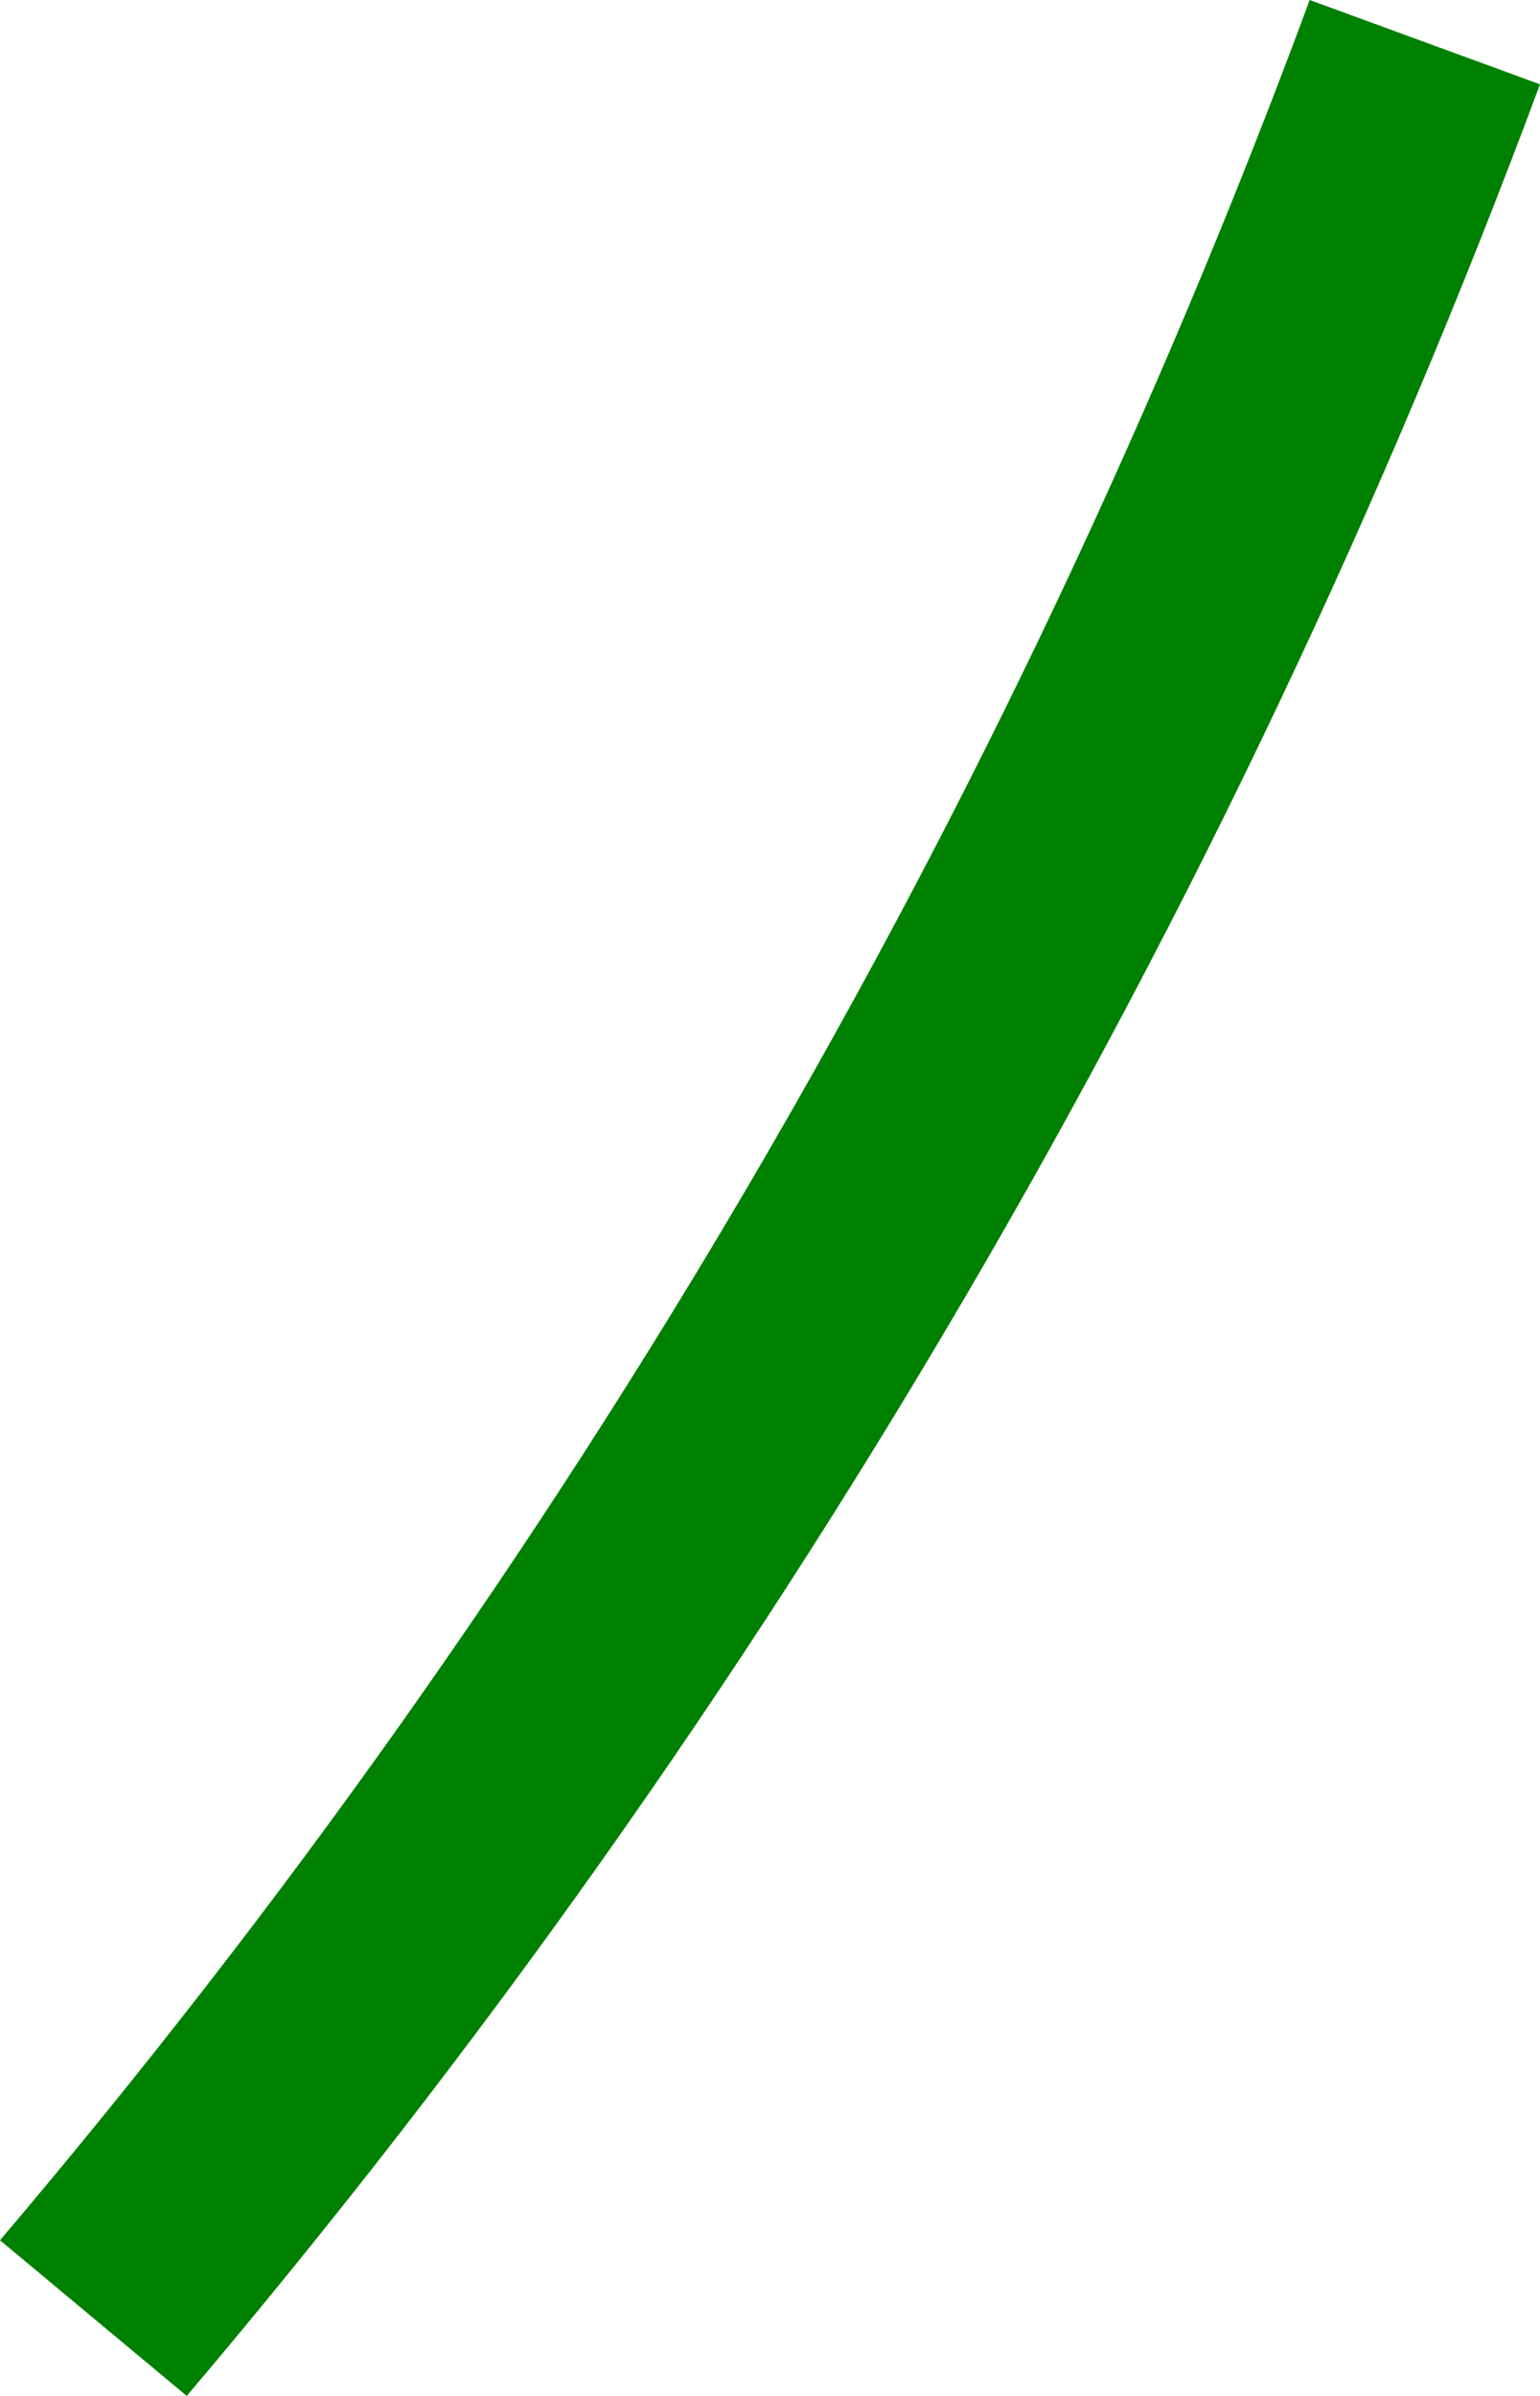 <svg width="27" height="42" viewBox="0 0 27 42" fill="none" xmlns="http://www.w3.org/2000/svg">
<path d="M22.962 0C17.672 14.315 9.902 27.605 0 39.271L3.274 42C13.486 29.953 21.514 16.242 27 1.478L22.962 0Z" fill="green"/>
</svg>
